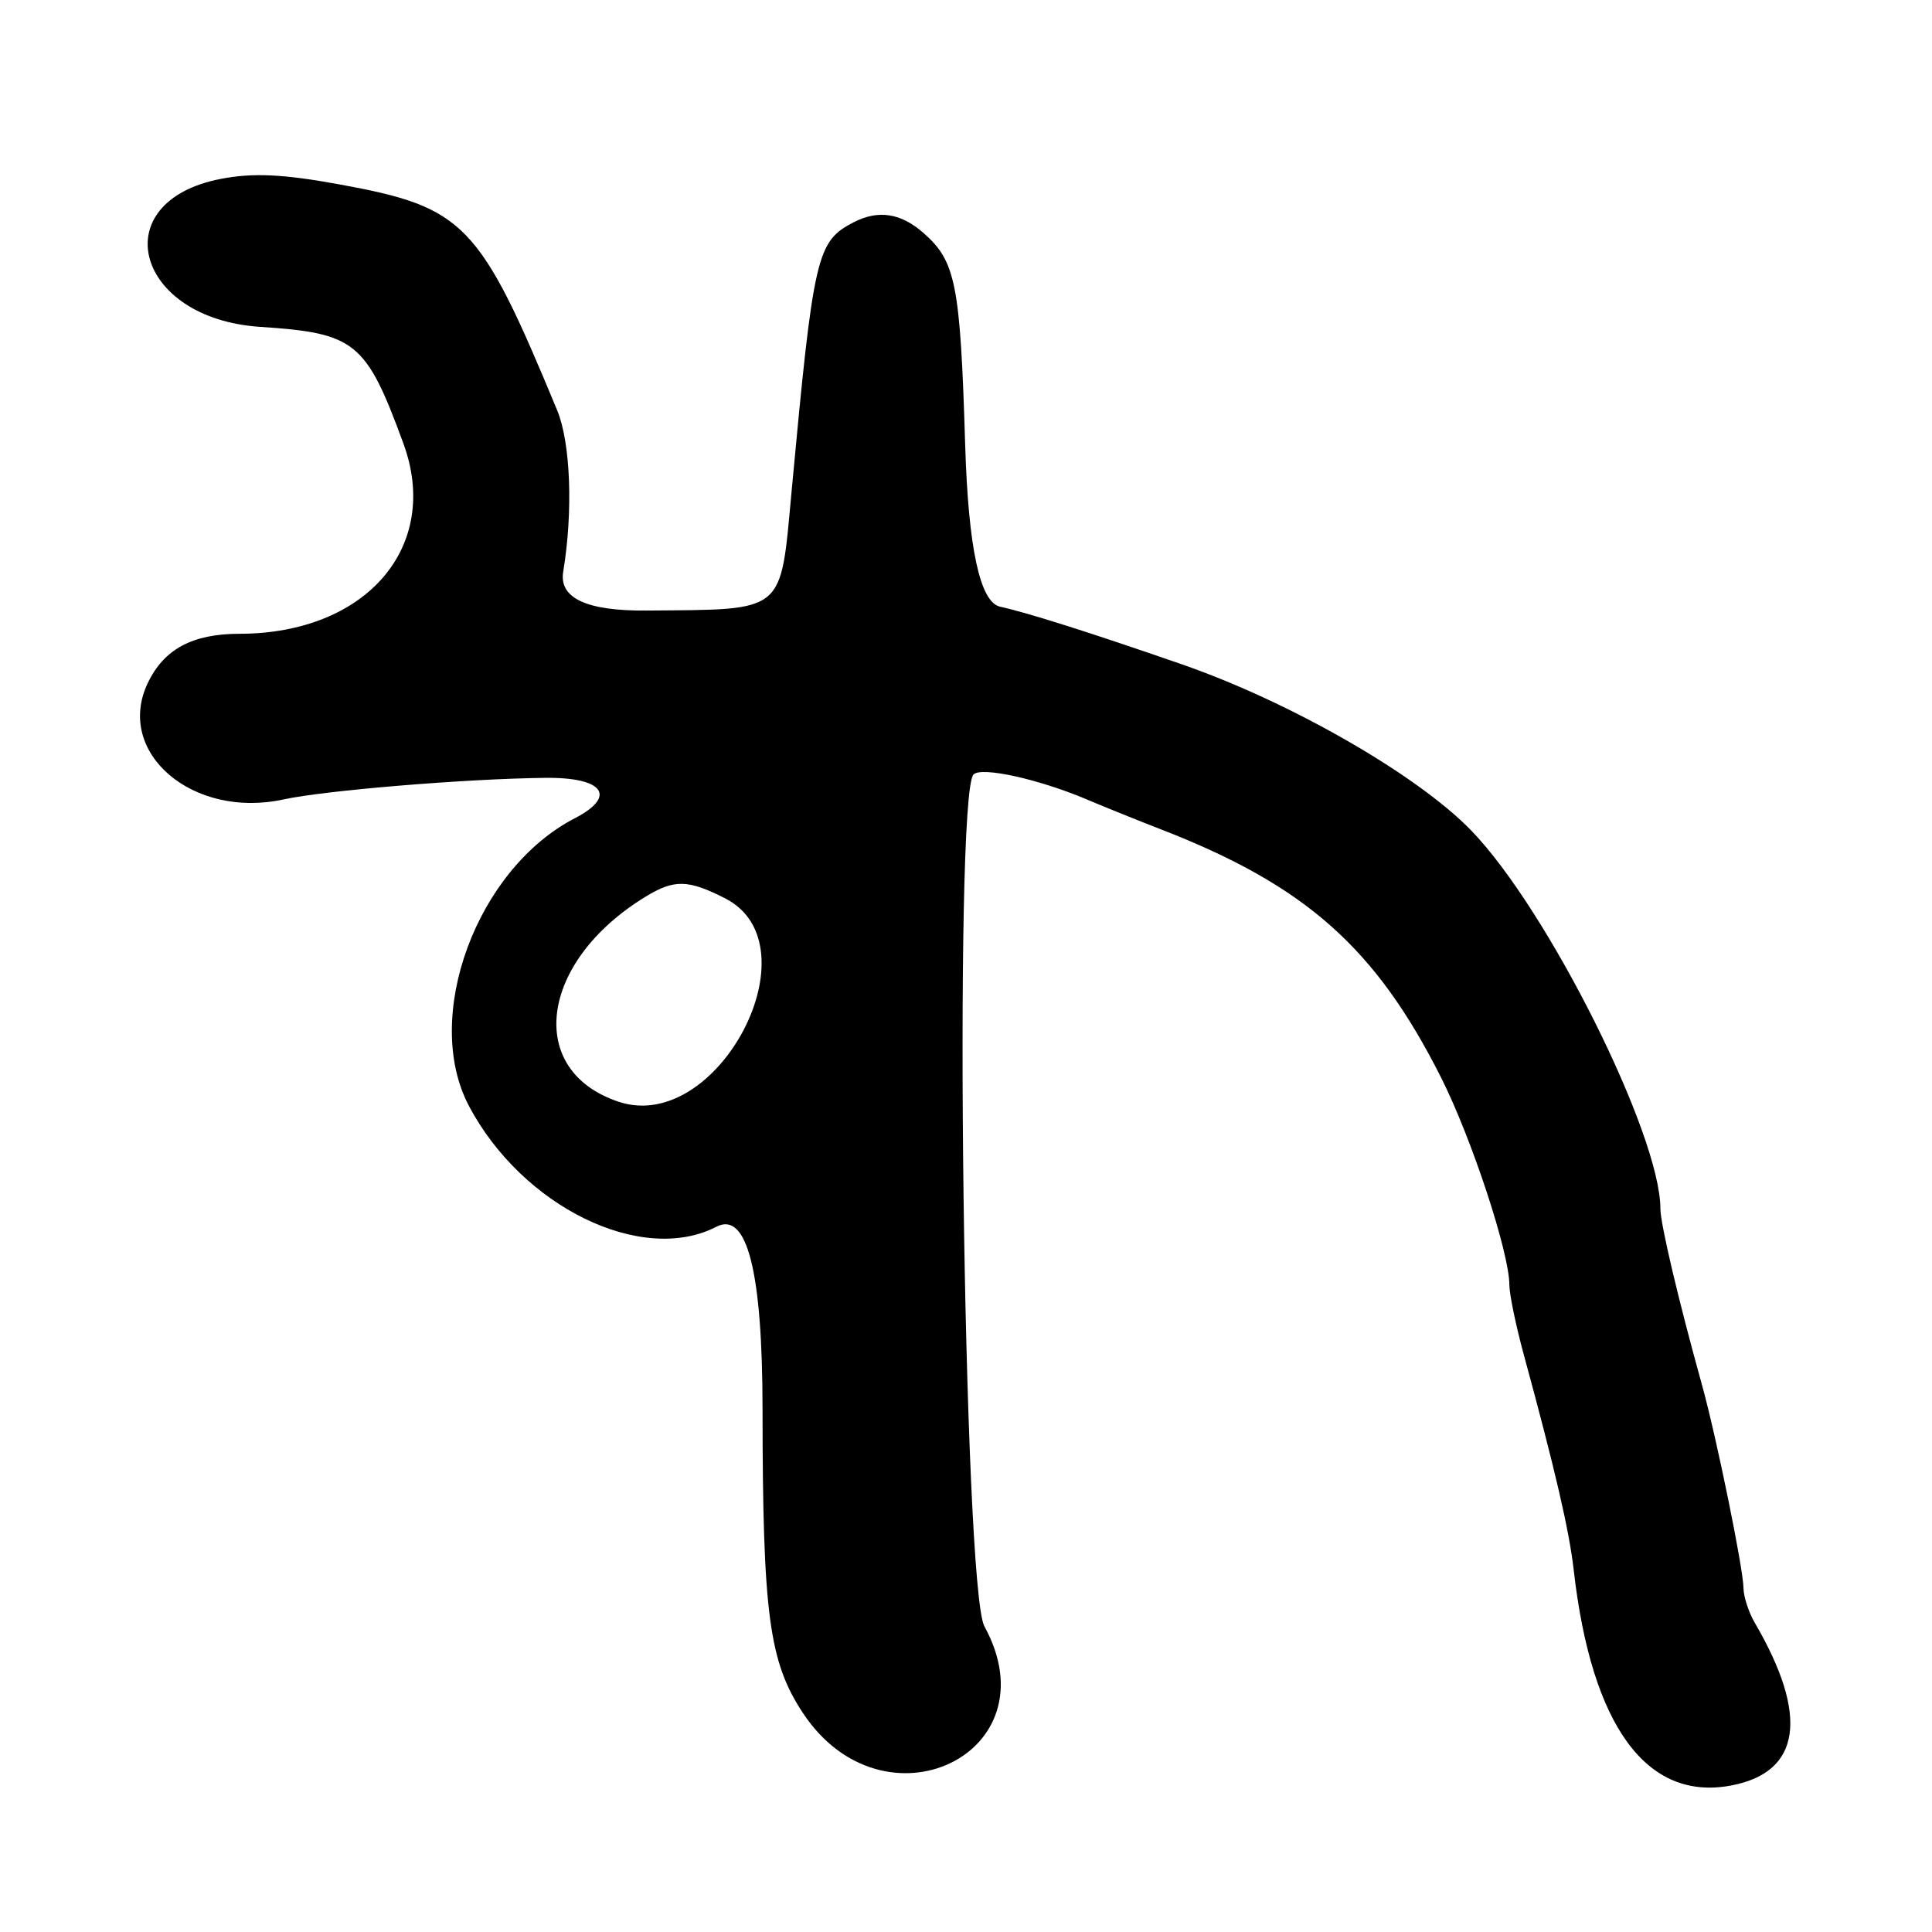 <?xml version="1.0" encoding="UTF-8"?>
<svg id="Layer_1" data-name="Layer 1" xmlns="http://www.w3.org/2000/svg" viewBox="0 0 256 256">
  <path d="M144,105.93c2.47,1.04,6.97,2.86,10,4.03,19.01,7.4,28.29,15.64,36.94,32.8,4.06,8.06,9.06,23.24,9.06,27.5,0,1.23.86,5.39,1.91,9.24,4.14,15.2,6.01,23.24,6.61,28.5,2.35,20.69,9.65,30.7,20.85,28.59,9.28-1.74,10.36-9.23,3.13-21.59-.8-1.38-1.47-3.44-1.48-4.59-.02-2.55-3.59-20.03-5.5-26.91-3.13-11.26-5.51-21.36-5.51-23.34,0-9.82-14.93-39.67-25.08-50.13-7.16-7.38-23.96-17.02-38.32-22-12.17-4.22-20.37-6.82-24.09-7.64q-4-.89-4.63-21.45c-.65-21.33-1.24-24.3-5.52-28.07-3.01-2.65-6-3.1-9.27-1.41-4.89,2.53-5.3,4.3-8.2,35.54-1.53,16.46-.66,15.74-19.26,15.9q-11.88.1-11.01-5.15c1.32-8,.98-17.07-.8-21.38-10.3-24.87-12.25-26.9-28.81-29.93-7.48-1.37-11.49-1.56-15.75-.74-15.53,2.99-11.41,18.52,5.2,19.61,12.64.83,14.04,1.97,18.98,15.45,5.02,13.67-4.92,25.21-21.73,25.22-6.23,0-10.02,2.05-12.15,6.55-4.36,9.19,5.96,18.02,17.99,15.4,5.5-1.2,24.26-2.75,34.71-2.86,7.7-.09,9.54,2.43,3.9,5.35-13.02,6.73-20.24,26.32-14.05,38.09,7.05,13.39,22.92,21.15,32.81,16.04q6.1-3.16,6.11,24.17c.02,27.15.86,33.47,5.35,40.26,10.71,16.18,33.29,5.4,24.05-11.48-2.78-5.08-4.12-110.2-1.44-112.88,1.06-1.06,8.59.6,15.02,3.31ZM82.01,146c-12.43-4.1-10.57-18.55,3.49-27.16,3.84-2.35,5.66-2.31,10.59.2,12.16,6.21-.94,31.29-14.08,26.96Z"/>
</svg>